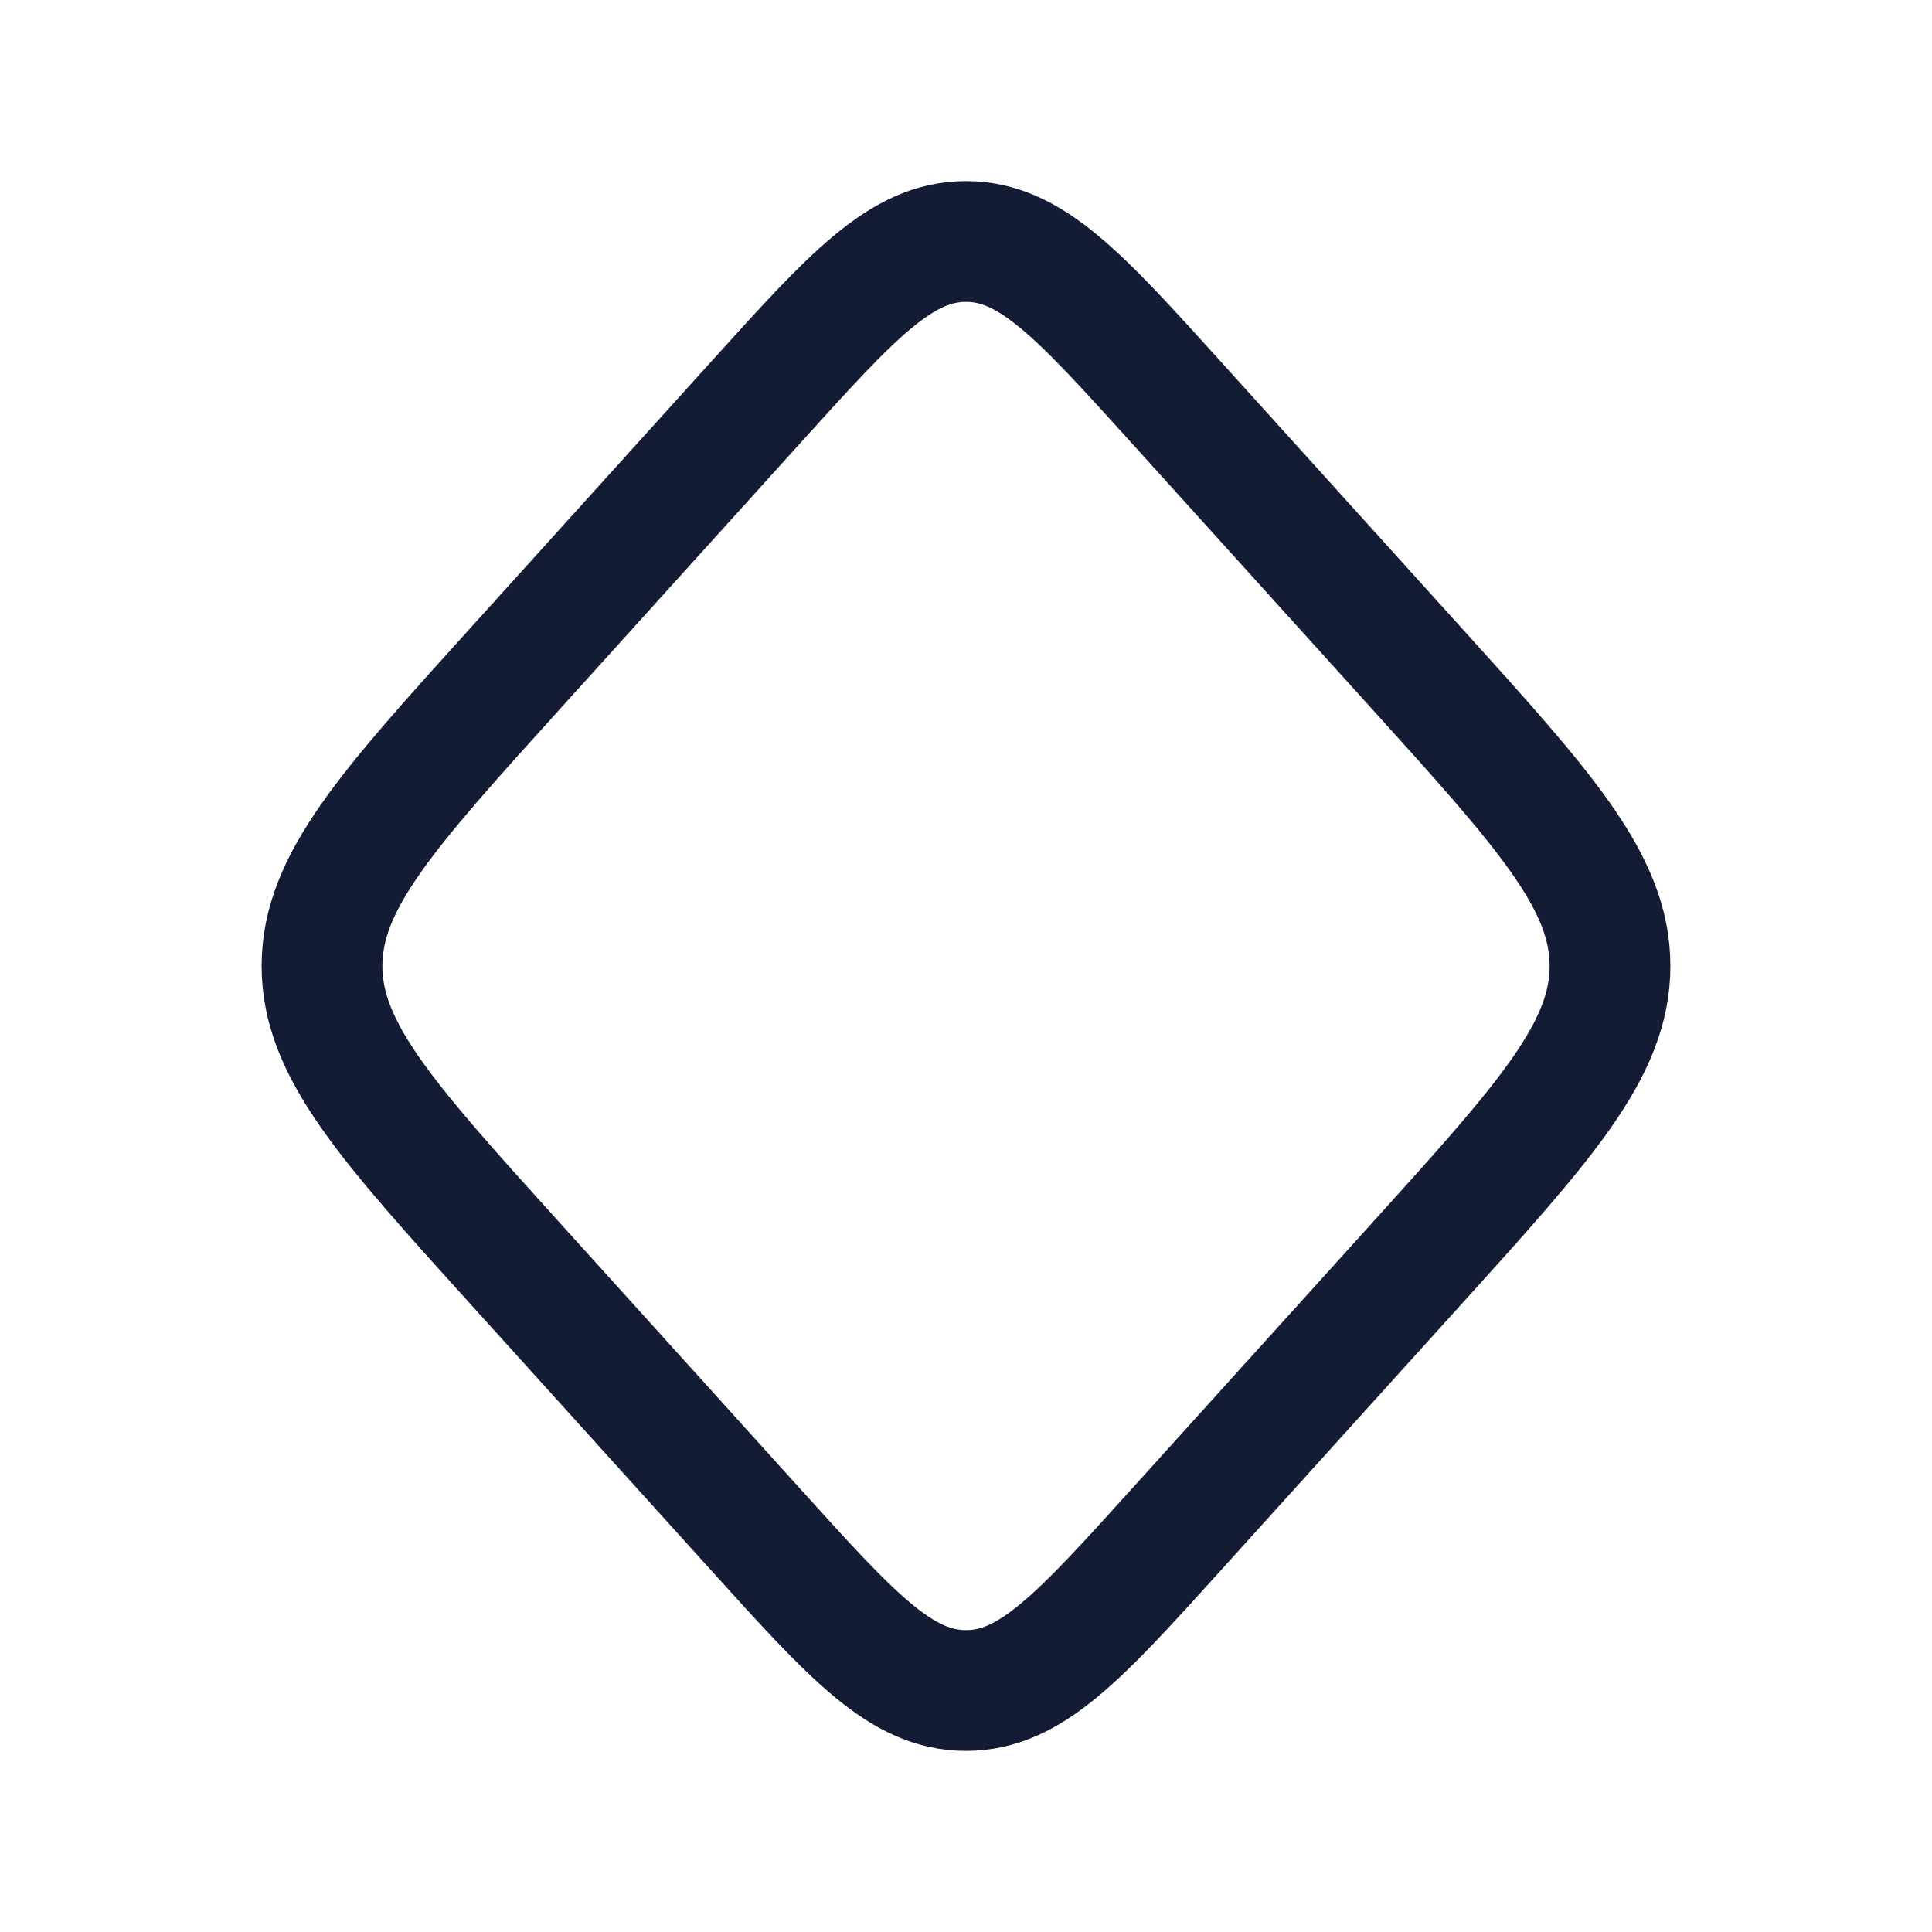 <svg viewBox="0 0 24 24" fill="none" xmlns="http://www.w3.org/2000/svg">
<path d="M9.382 5.005C10.59 3.668 11.194 3 12 3C12.806 3 13.41 3.668 14.618 5.005L17.59 8.293C19.197 10.07 20 10.959 20 12C20 13.041 19.197 13.93 17.59 15.707L14.618 18.995C13.41 20.332 12.806 21 12 21C11.194 21 10.59 20.332 9.382 18.995L6.41 15.707C4.803 13.93 4 13.041 4 12C4 10.959 4.803 10.07 6.41 8.293L9.382 5.005Z" stroke="#141B34" stroke-width="1.5"/>
</svg>
